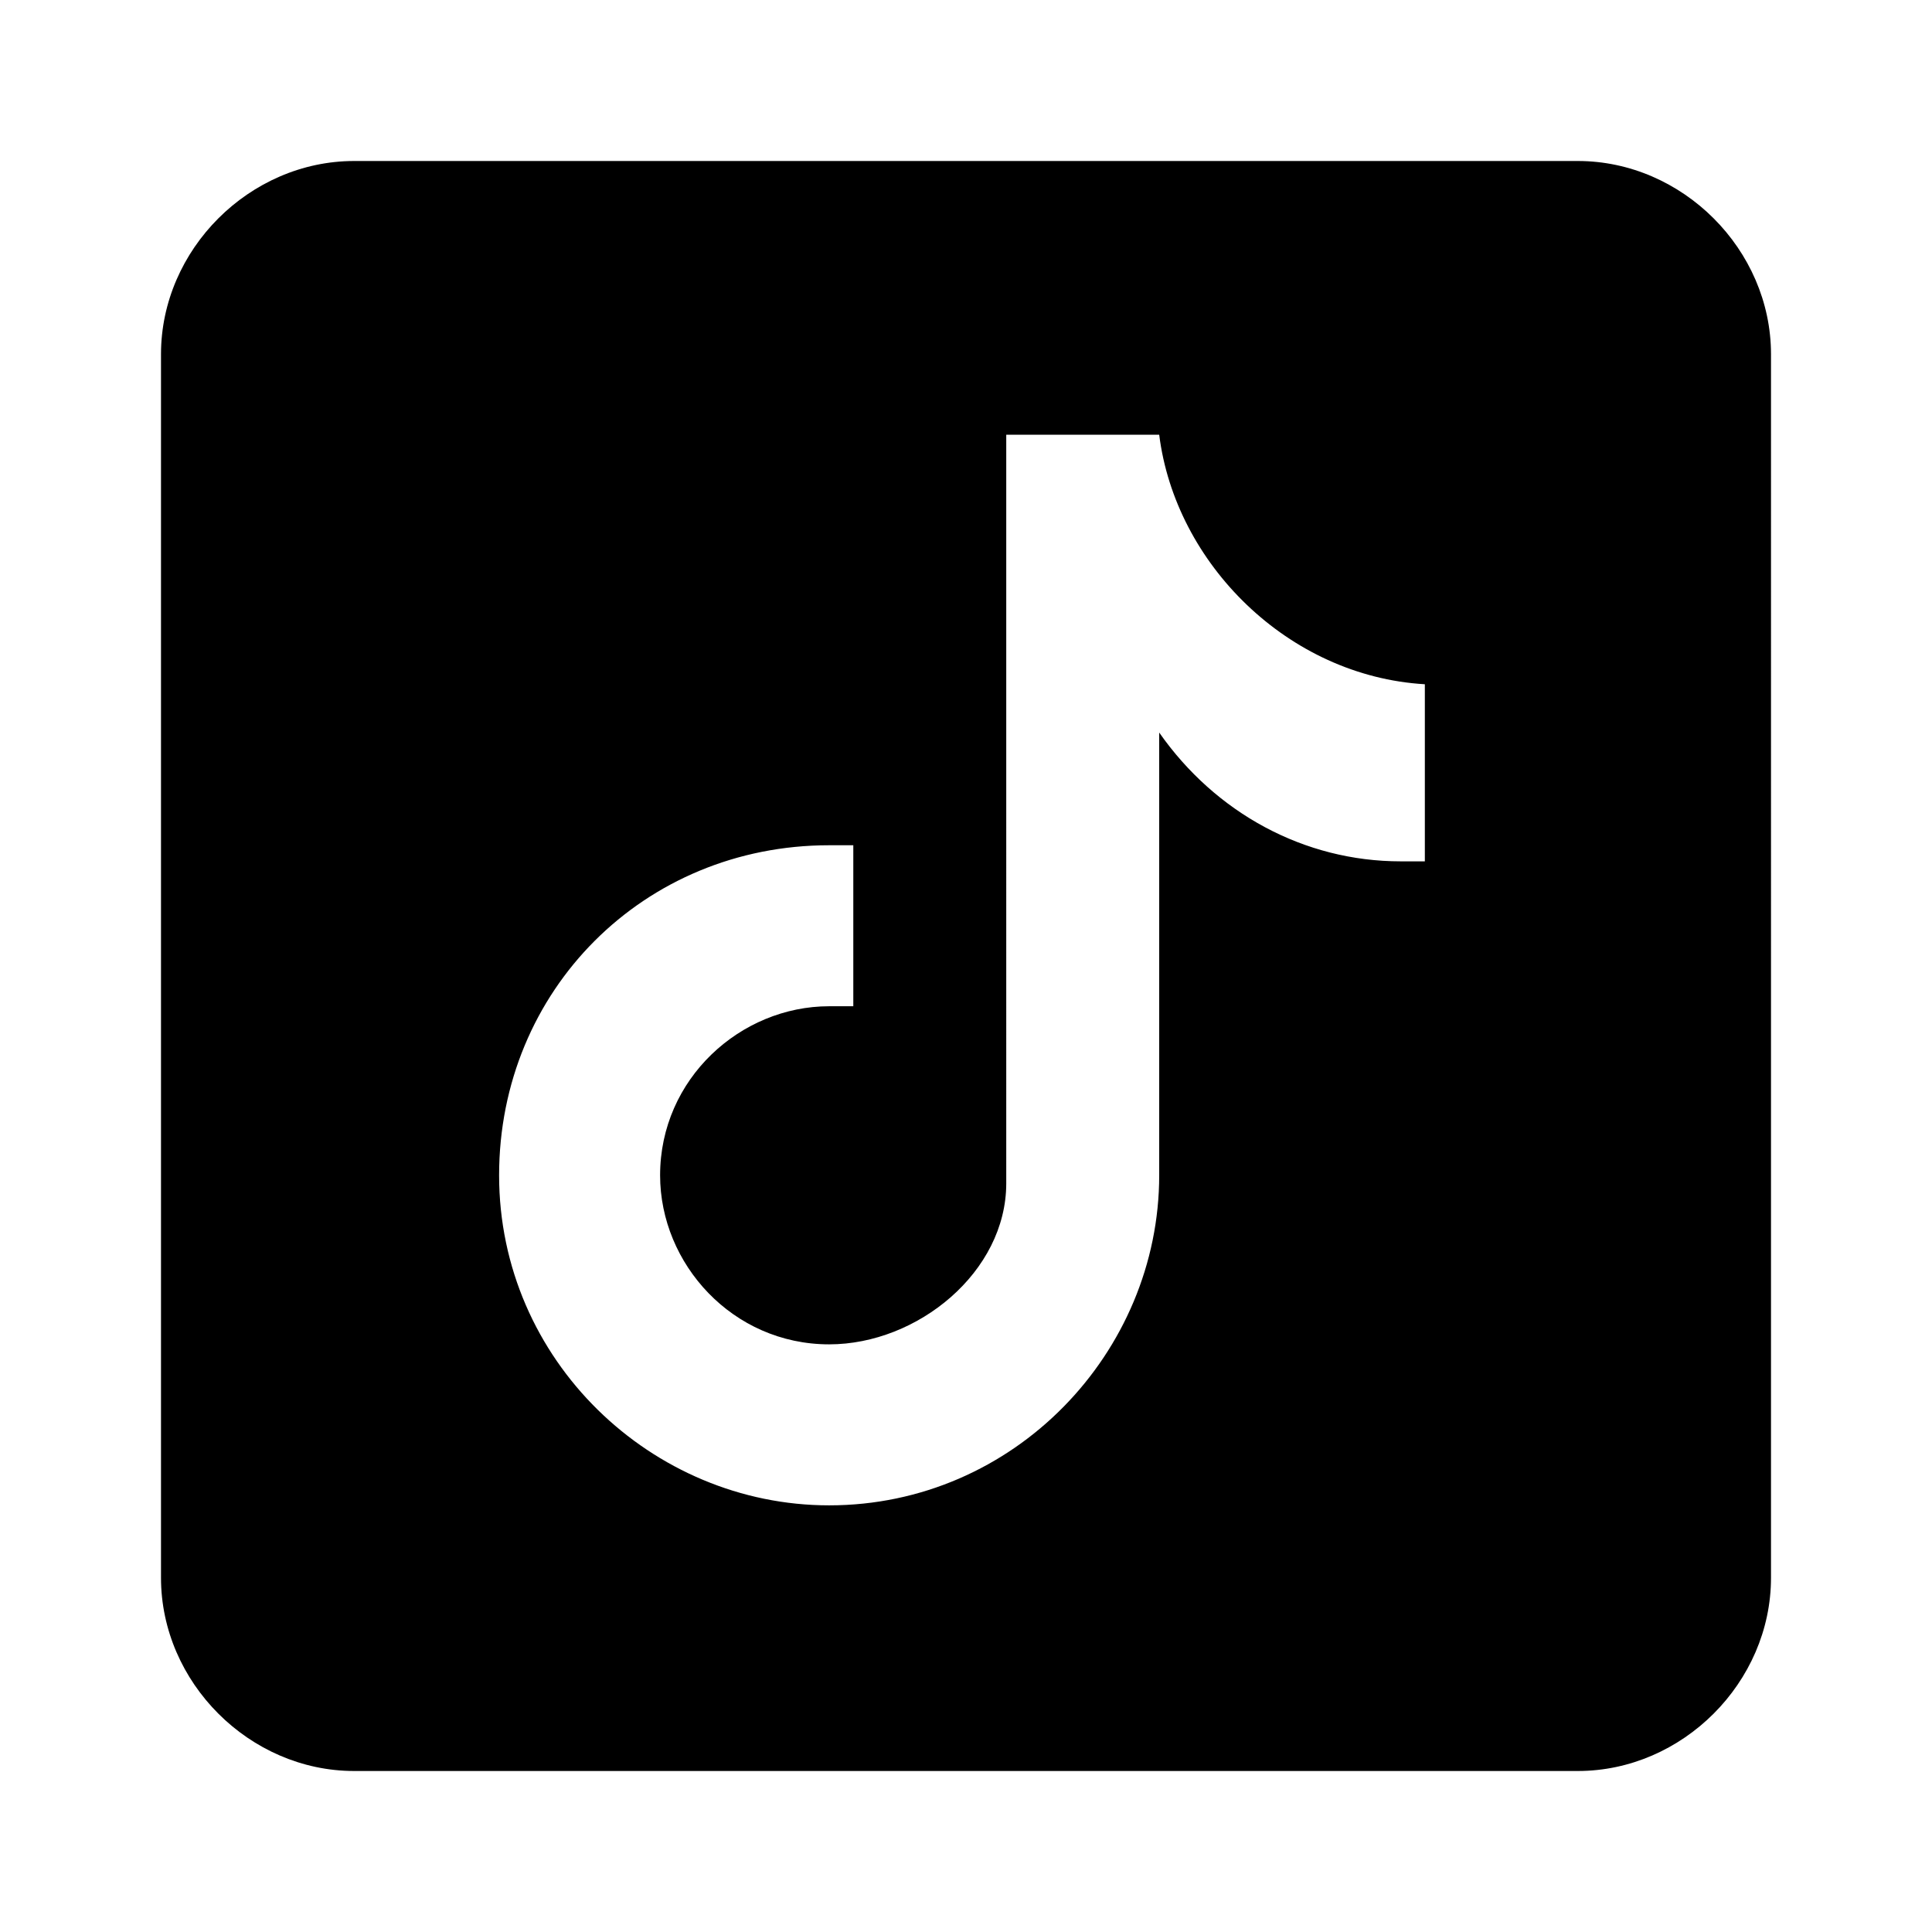 <svg xmlns="http://www.w3.org/2000/svg" version="1.0" viewBox="0 0 24 24"><path d="M19.6 2H4.4C3.1 2 2 3.1 2 4.4v15.2C2 20.9 3.1 22 4.4 22h15.2c1.3 0 2.4-1.1 2.4-2.4V4.4C22 3.1 20.9 2 19.6 2zm-1.9 8.7h-.3c-1.2 0-2.3-.6-3-1.6v5.5c0 2.2-1.8 4.1-4.1 4.1-2.2 0-4.1-1.8-4.1-4.1s1.8-4.1 4.1-4.1h.3v2h-.3c-1.1 0-2.1.9-2.1 2.1 0 1.1.9 2.1 2.1 2.1 1.1 0 2.2-.9 2.2-2V5.4h1.9c.2 1.6 1.6 3 3.3 3.1v2.2z"/></svg>